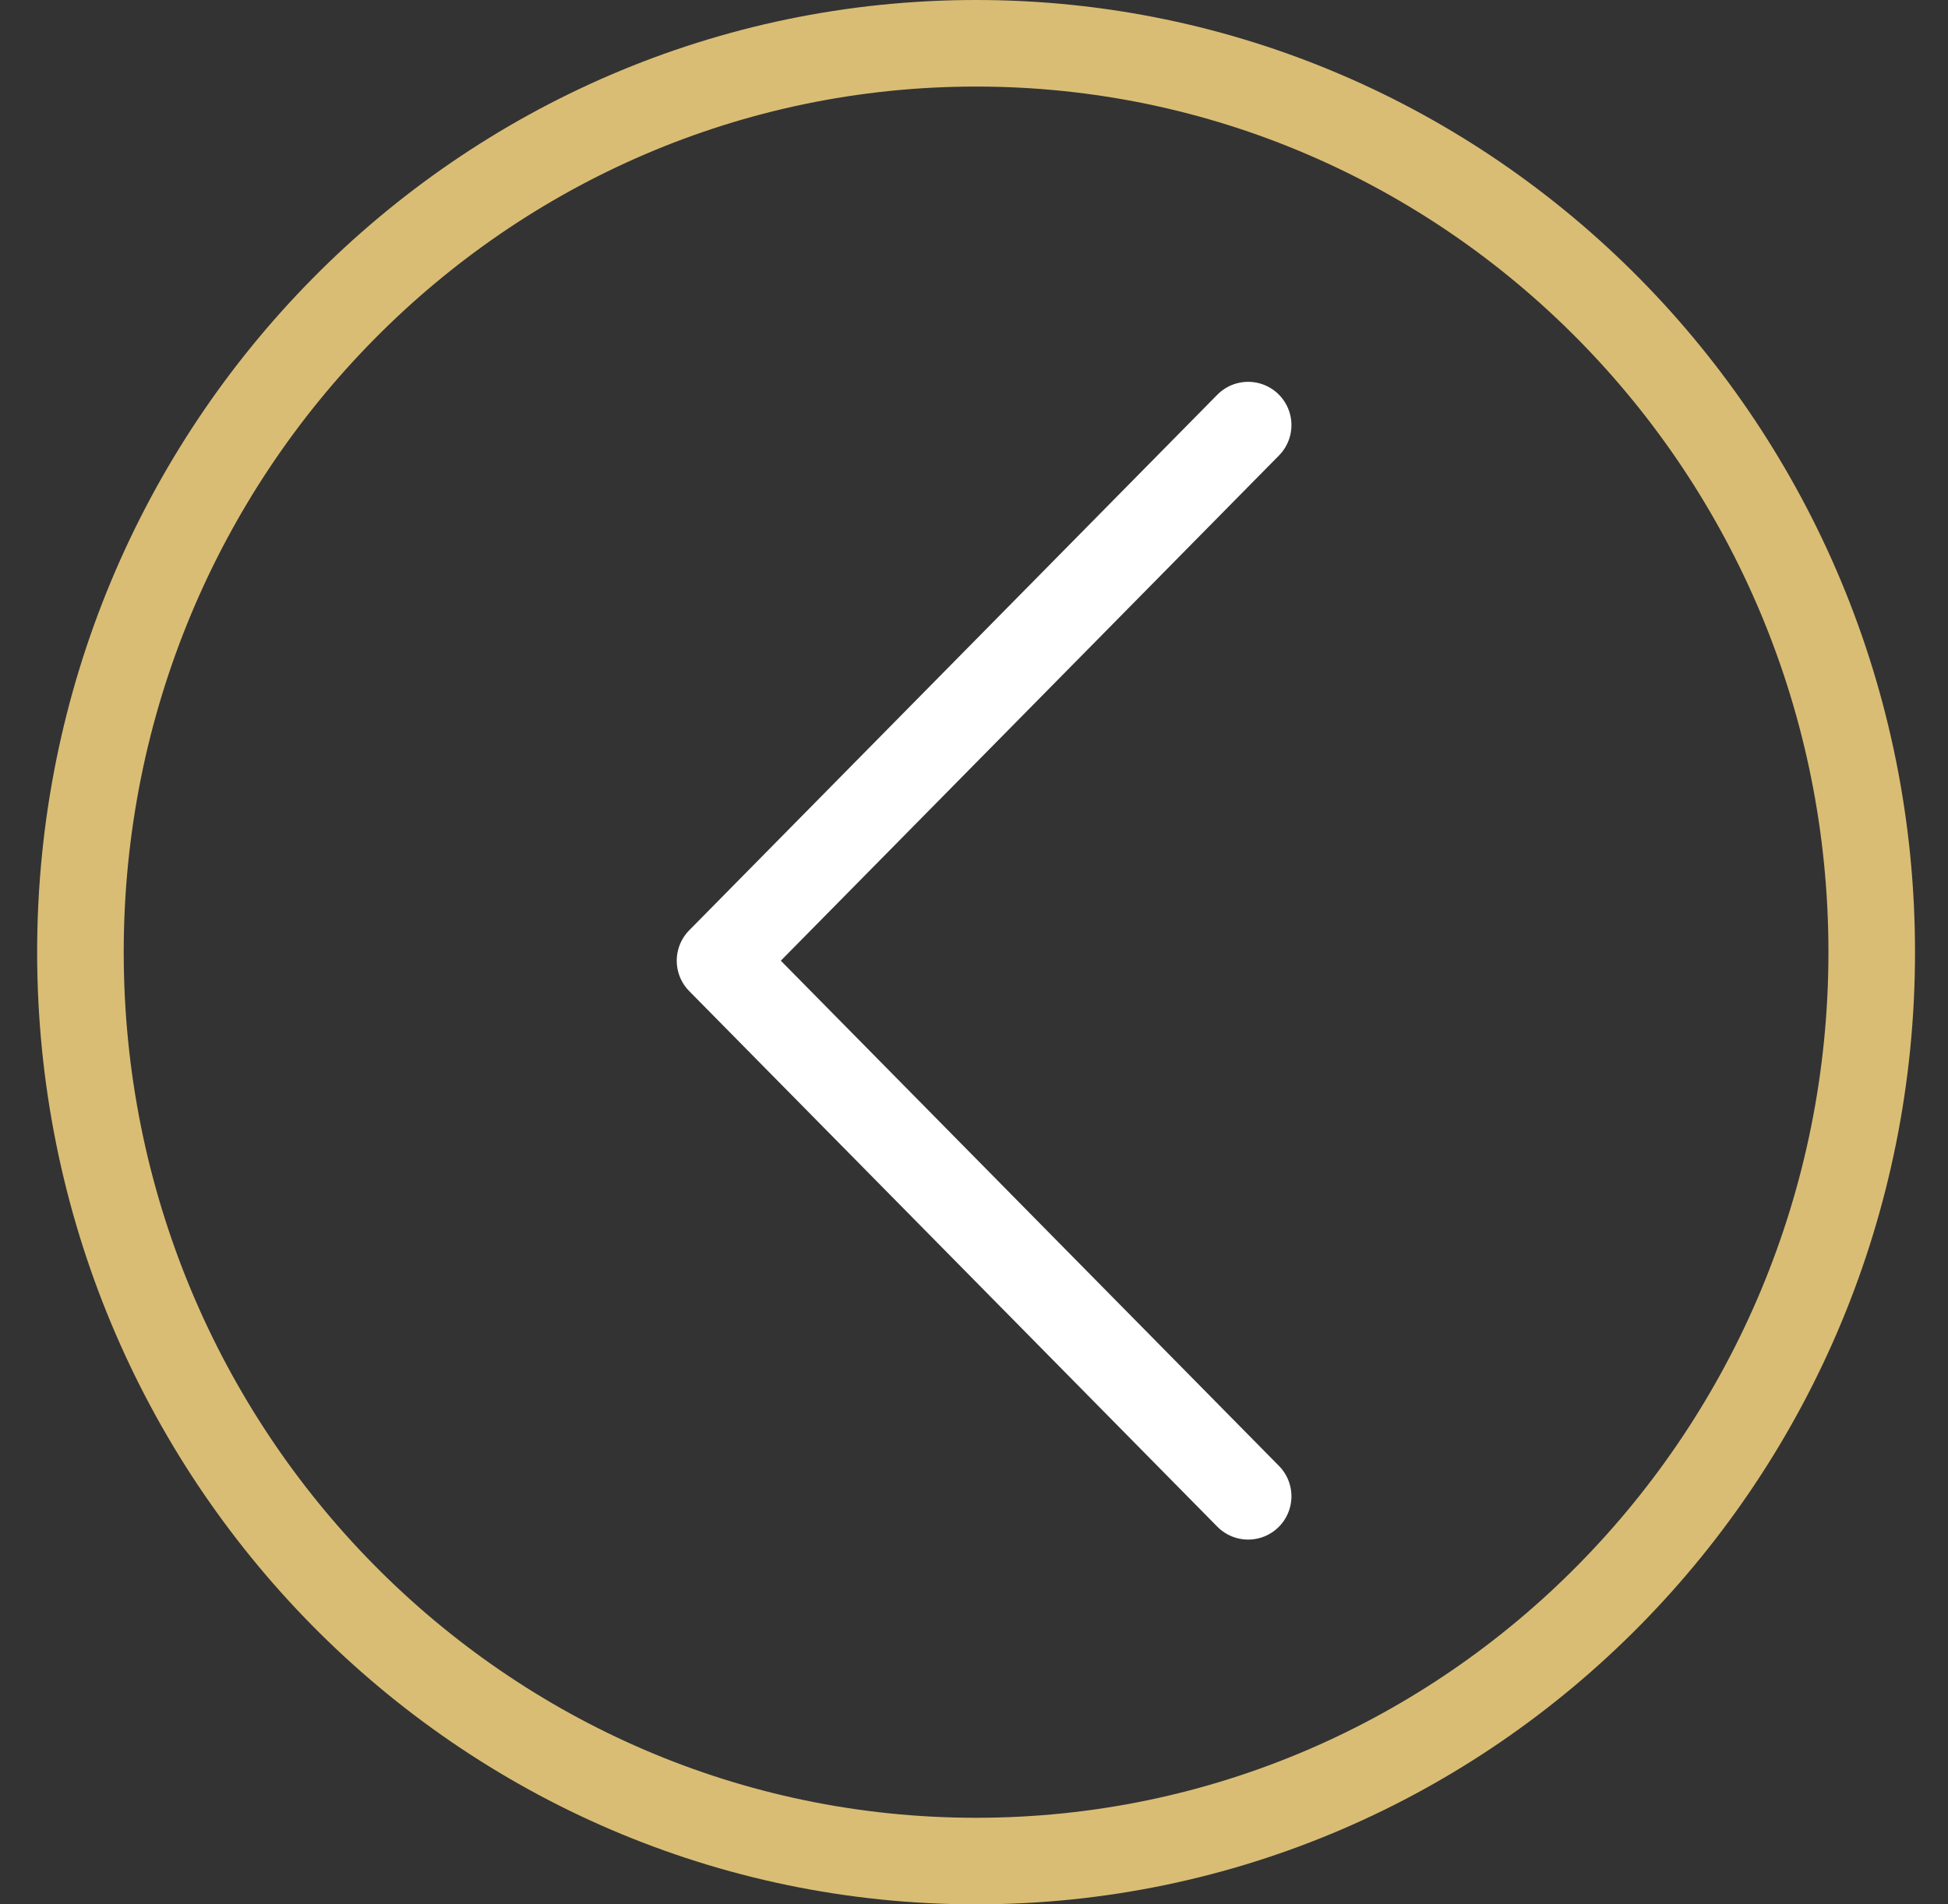 <svg width="45" height="44" fill="none" xmlns="http://www.w3.org/2000/svg"><rect width="100%" height="100%" fill="#333333" stroke="none"/><g clip-path="url(#clip0)" stroke-width="2"><path d="M22.548 1c11.413 0 20.69 9.389 20.69 21s-9.277 21-20.69 21c-11.414 0-20.69-9.389-20.69-21s9.276-21 20.69-21z" stroke="#DABD74"/><path d="M28.833 9.822l-12.2 12.375 12.2 12.375" stroke="#fff" stroke-linecap="round" stroke-linejoin="round"/></g><defs><clipPath id="clip0"><path fill="#fff" transform="rotate(90 22.119 22.119)" d="M0 0h44v43.381H0z"/></clipPath></defs></svg>